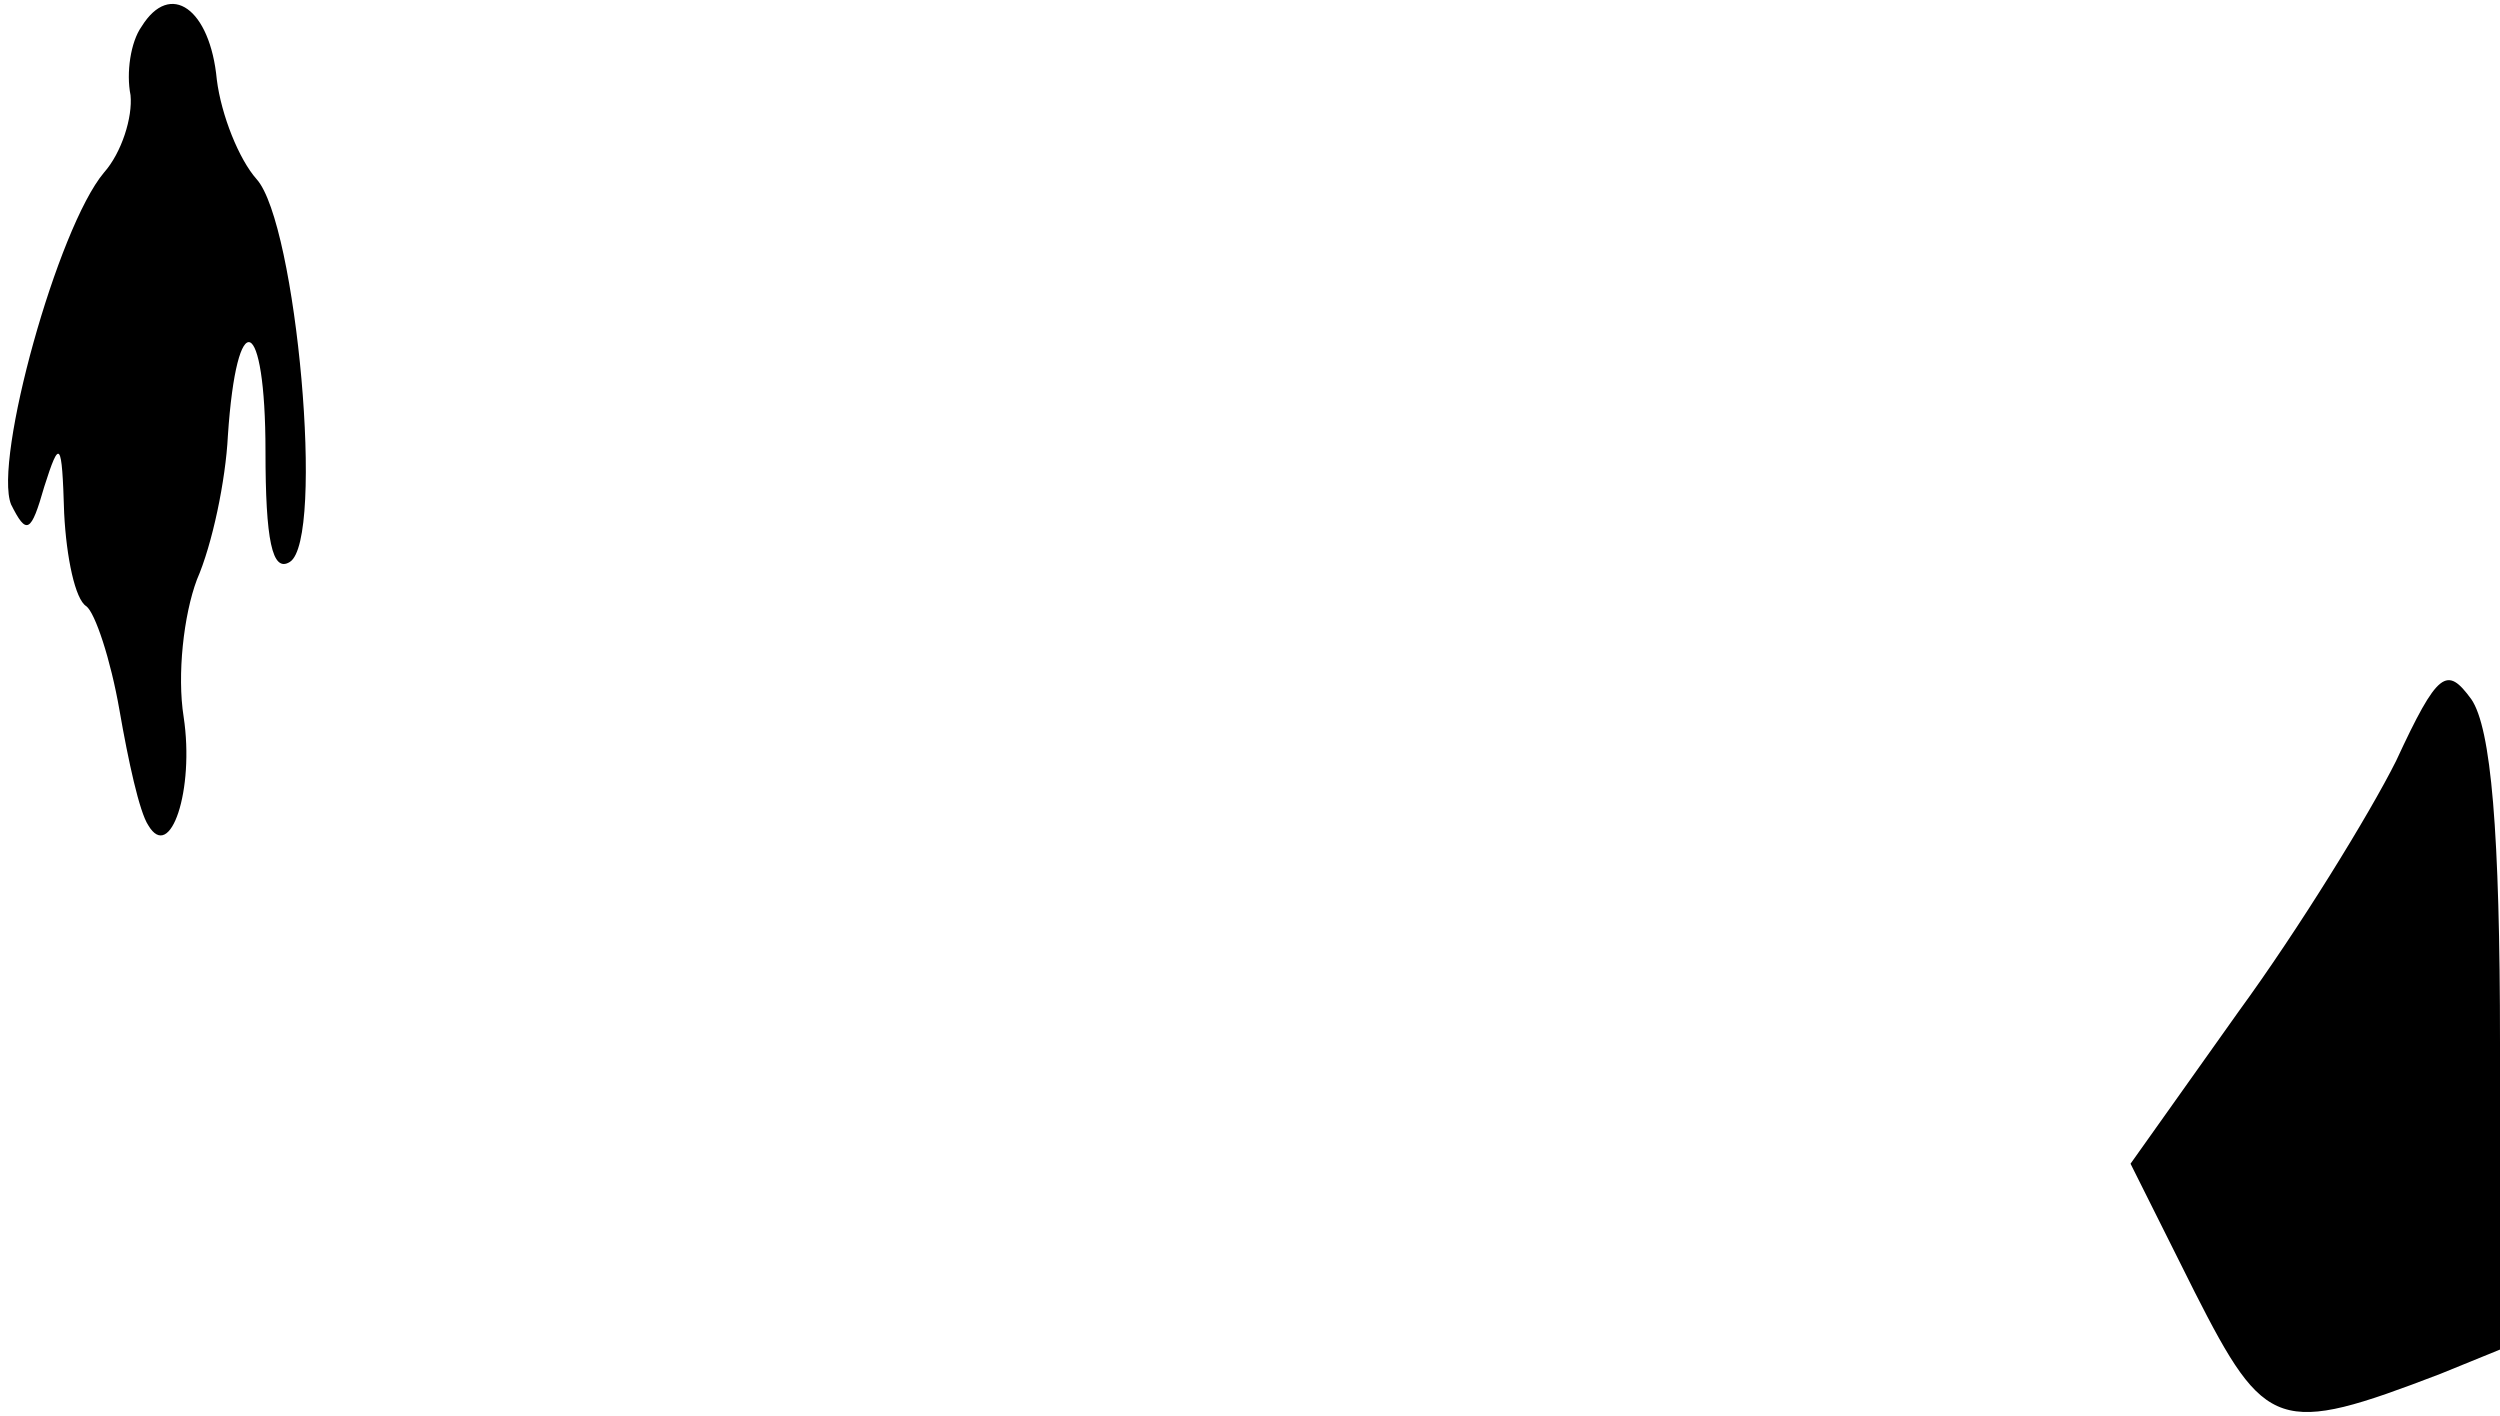 <?xml version="1.0" standalone="no"?>
<!DOCTYPE svg PUBLIC "-//W3C//DTD SVG 20010904//EN"
 "http://www.w3.org/TR/2001/REC-SVG-20010904/DTD/svg10.dtd">
<svg version="1.0" xmlns="http://www.w3.org/2000/svg"
 width="113pt" height="64pt" viewBox="0 0 113 64"
 preserveAspectRatio="xMidYMid meet">
<g transform="translate(0,64) scale(0.1,-0.1)"
fill="#000000" stroke="none">
<path fill="#000000" stroke="none" d="M64 628 c-5 -7 -7 -21 -5 -31 1 -10 -4
-26 -12 -35 -21 -25 -50 -130 -42 -150 7 -14 9 -13 15 8 7 22 8 21 9 -12 1
-20 5 -39 10 -42 4 -3 11 -24 15 -47 4 -23 9 -46 13 -52 10 -17 21 16 16 49
-3 19 0 46 6 62 7 16 13 45 14 65 4 60 17 55 17 -7 0 -40 3 -55 11 -50 16 10
3 153 -15 173 -8 9 -16 29 -18 45 -3 32 -21 45 -34 24z"/>
<path fill="#000000" stroke="none" d="M1083 296 c-12 -24 -44 -76 -71 -113
l-49 -69 29 -58 c32 -63 38 -65 111 -37 l27 11 0 138 c0 96 -4 143 -13 156
-11 15 -15 13 -34 -28z"/>
</g>
</svg>
